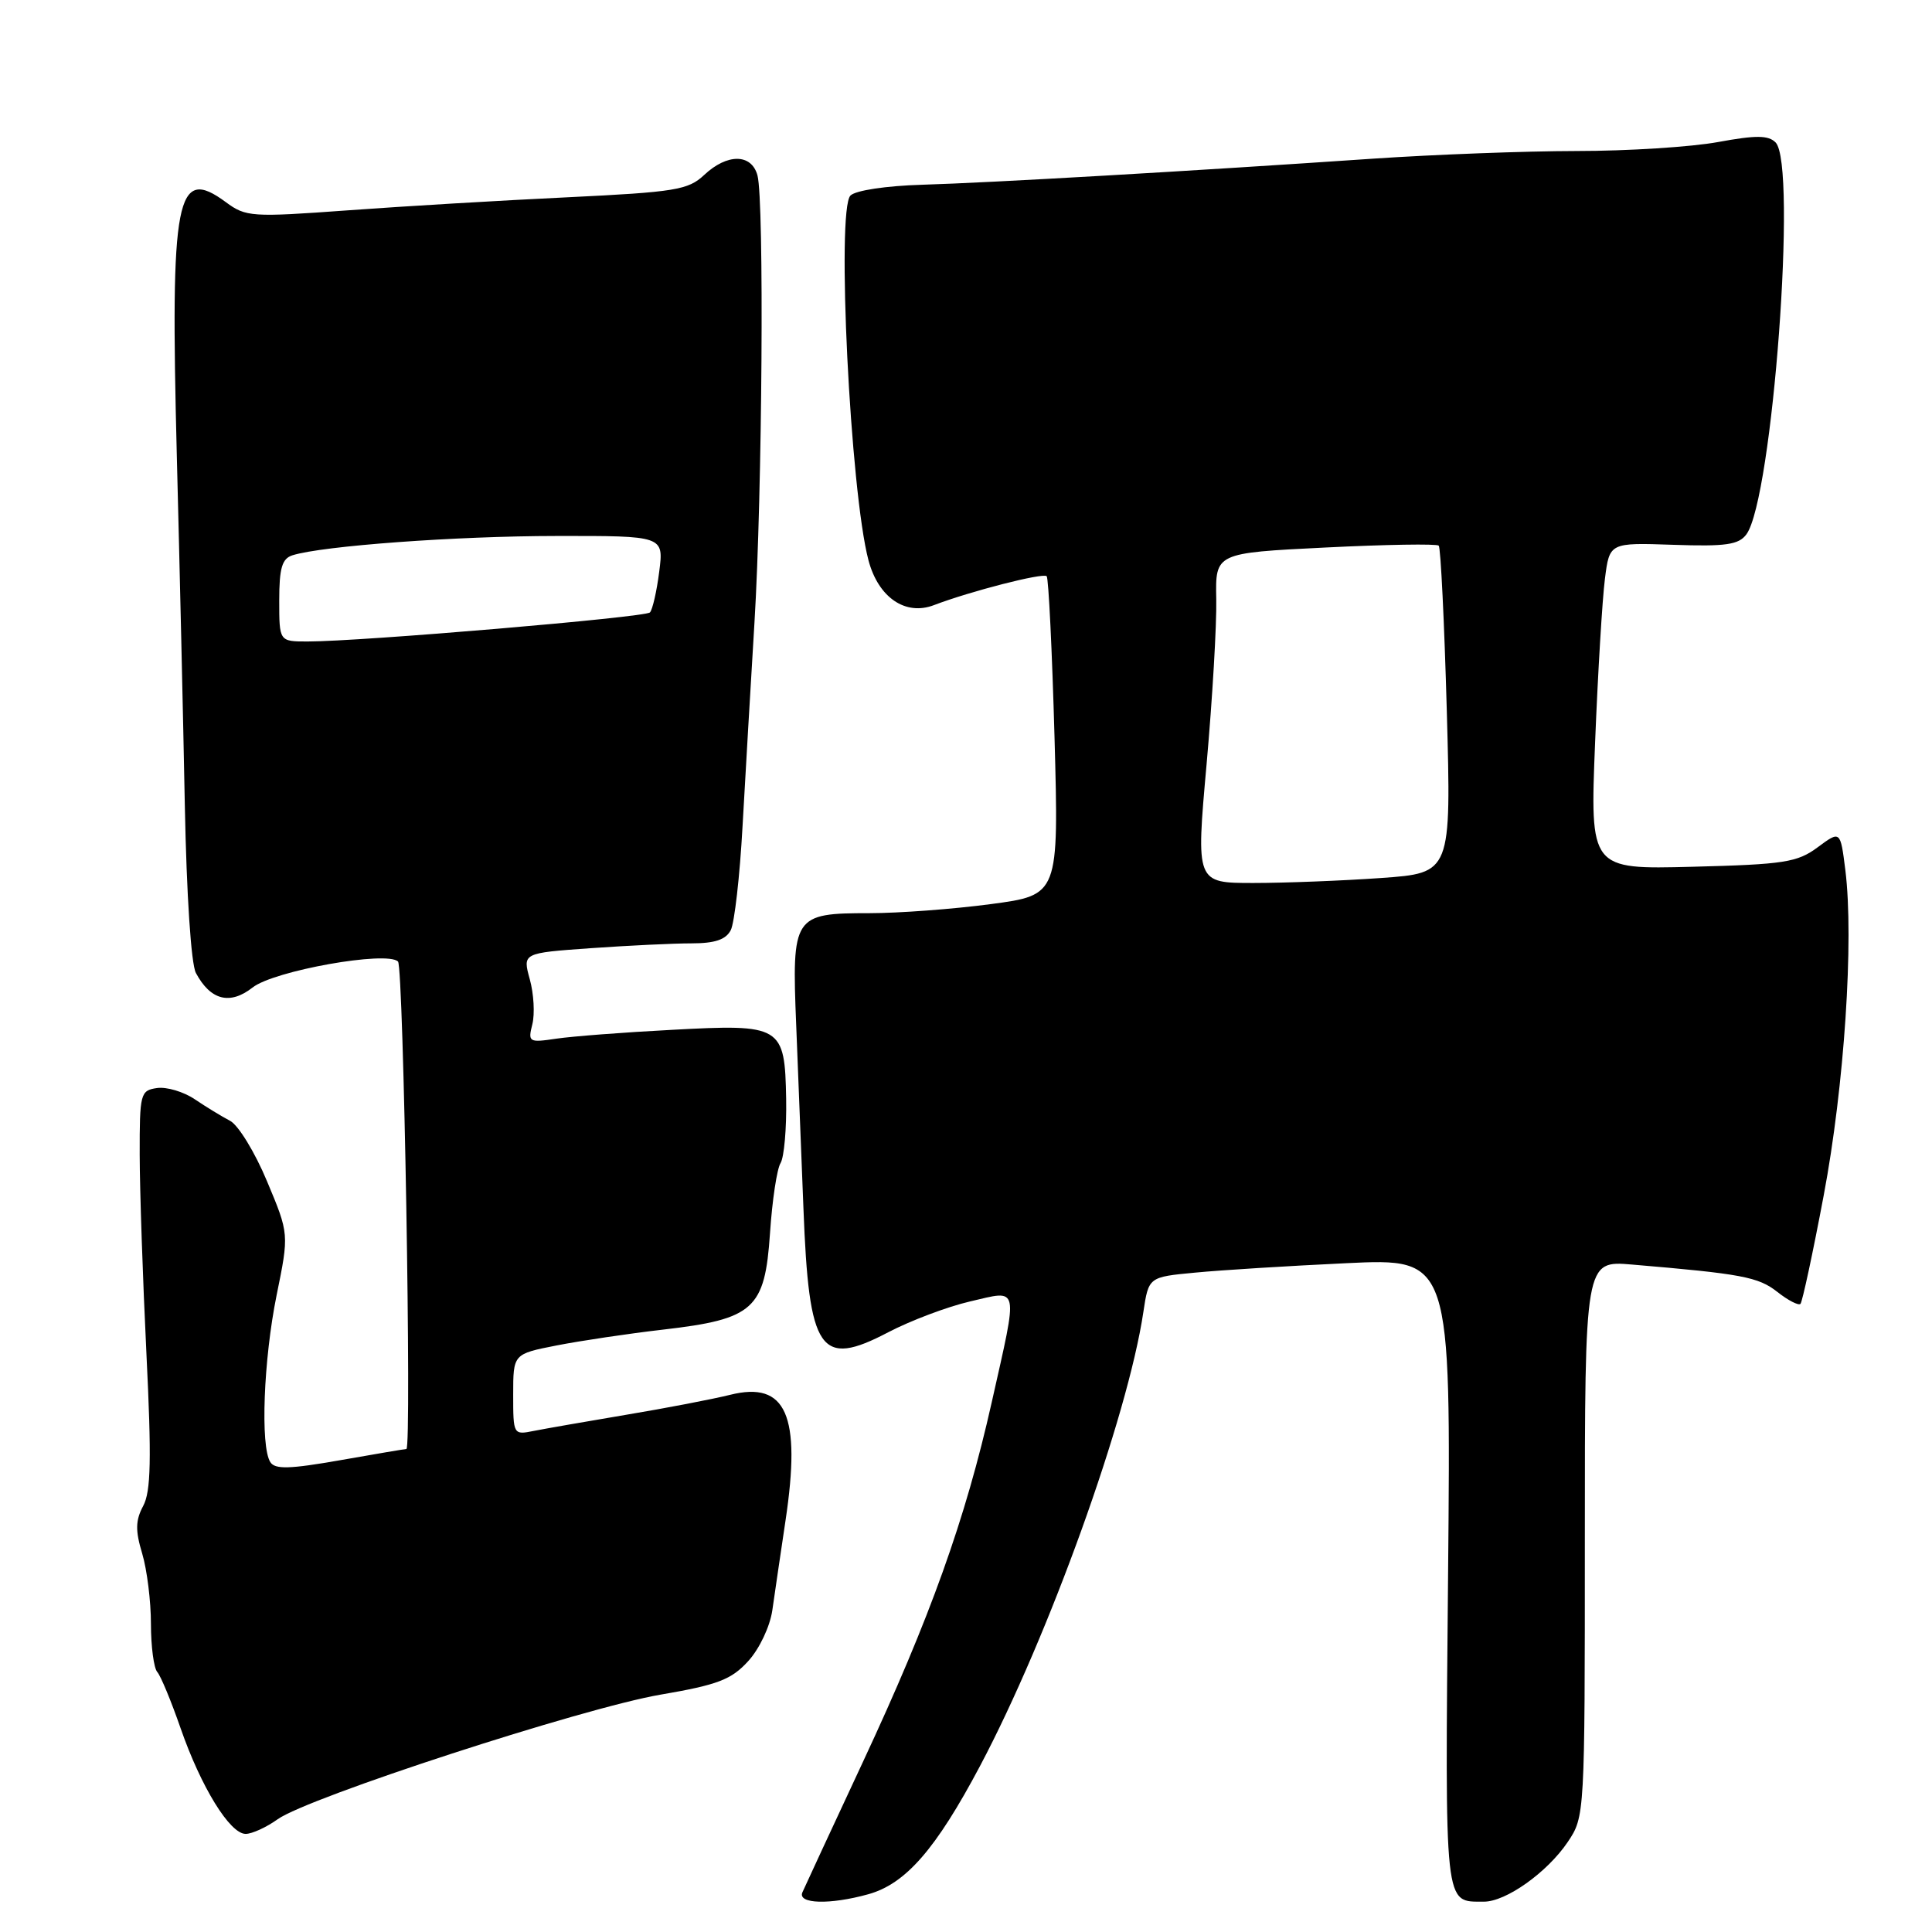 <?xml version="1.0" encoding="UTF-8" standalone="no"?>
<!DOCTYPE svg PUBLIC "-//W3C//DTD SVG 1.1//EN" "http://www.w3.org/Graphics/SVG/1.1/DTD/svg11.dtd" >
<svg xmlns="http://www.w3.org/2000/svg" xmlns:xlink="http://www.w3.org/1999/xlink" version="1.1" viewBox="0 0 256 256">
 <g >
 <path fill="currentColor"
d=" M 115.04 251.00 C 120.00 249.63 124.01 245.03 129.86 234.00 C 138.95 216.85 149.42 187.76 151.50 173.86 C 152.20 169.21 152.20 169.21 158.35 168.63 C 161.73 168.30 170.75 167.74 178.38 167.38 C 192.26 166.72 192.26 166.72 191.88 208.39 C 191.47 253.35 191.32 251.95 196.60 251.98 C 199.52 252.01 205.01 248.11 207.73 244.08 C 209.99 240.72 210.00 240.53 210.00 203.87 C 210.00 167.03 210.00 167.03 216.25 167.56 C 230.80 168.79 232.98 169.20 235.50 171.18 C 236.93 172.31 238.31 173.02 238.57 172.77 C 238.82 172.51 240.21 166.05 241.65 158.40 C 244.38 143.95 245.67 124.52 244.52 115.31 C 243.86 110.04 243.86 110.04 240.85 112.27 C 238.15 114.27 236.42 114.54 224.26 114.85 C 210.68 115.20 210.68 115.20 211.36 98.35 C 211.73 89.08 212.32 79.34 212.66 76.70 C 213.27 71.90 213.27 71.90 221.72 72.19 C 228.70 72.43 230.39 72.18 231.41 70.80 C 234.87 66.06 238.17 21.77 235.27 18.87 C 234.31 17.91 232.66 17.90 227.66 18.82 C 224.14 19.47 215.70 20.01 208.88 20.01 C 202.07 20.02 189.97 20.48 182.00 21.02 C 158.22 22.65 131.06 24.22 122.19 24.48 C 117.42 24.62 113.37 25.23 112.69 25.91 C 110.81 27.79 112.66 65.12 115.08 74.25 C 116.39 79.18 119.98 81.63 123.76 80.18 C 128.58 78.34 138.20 75.87 138.69 76.35 C 138.94 76.61 139.41 86.22 139.73 97.71 C 140.30 118.60 140.30 118.60 131.28 119.80 C 126.33 120.46 119.09 121.00 115.21 121.00 C 105.13 121.00 104.91 121.33 105.50 135.81 C 105.76 142.24 106.19 153.18 106.46 160.11 C 107.19 179.19 108.63 181.28 117.70 176.53 C 120.65 174.99 125.52 173.15 128.53 172.45 C 135.13 170.92 134.94 170.07 131.42 185.76 C 127.94 201.29 123.25 214.38 114.33 233.49 C 110.22 242.30 106.62 250.06 106.32 250.75 C 105.66 252.29 109.97 252.41 115.04 251.00 Z  M 36.79 241.06 C 40.84 238.16 77.22 226.32 87.52 224.55 C 95.12 223.25 96.91 222.56 99.14 220.11 C 100.63 218.48 102.03 215.52 102.34 213.35 C 102.64 211.23 103.43 205.88 104.09 201.45 C 106.18 187.50 104.18 182.97 96.75 184.82 C 94.41 185.40 88.22 186.59 83.00 187.46 C 77.78 188.34 72.26 189.30 70.75 189.60 C 68.02 190.15 68.00 190.12 68.00 184.79 C 68.00 179.41 68.00 179.41 73.75 178.28 C 76.91 177.66 83.27 176.71 87.87 176.18 C 99.90 174.79 101.35 173.48 102.03 163.40 C 102.32 159.05 102.95 154.87 103.43 154.11 C 103.90 153.34 104.24 149.51 104.17 145.61 C 103.99 135.91 103.60 135.67 89.00 136.46 C 82.67 136.79 75.79 137.32 73.71 137.63 C 70.07 138.17 69.94 138.09 70.54 135.71 C 70.88 134.35 70.73 131.67 70.20 129.76 C 69.24 126.28 69.24 126.28 78.27 125.64 C 83.24 125.29 89.25 125.00 91.62 125.00 C 94.72 125.00 96.18 124.51 96.83 123.25 C 97.32 122.29 98.03 116.10 98.39 109.50 C 98.76 102.90 99.47 90.75 99.97 82.50 C 101.01 65.37 101.27 26.62 100.37 23.25 C 99.59 20.34 96.36 20.31 93.30 23.19 C 91.19 25.17 89.47 25.45 75.23 26.14 C 66.58 26.55 53.47 27.33 46.10 27.87 C 33.34 28.80 32.58 28.75 29.93 26.79 C 23.34 21.92 22.55 25.99 23.43 60.43 C 23.80 74.77 24.28 95.59 24.49 106.70 C 24.72 118.54 25.32 127.74 25.96 128.93 C 27.90 132.55 30.47 133.20 33.47 130.85 C 36.29 128.62 51.28 125.95 52.74 127.41 C 53.47 128.14 54.57 192.00 53.85 192.00 C 53.66 192.00 49.70 192.67 45.05 193.49 C 38.38 194.66 36.44 194.72 35.82 193.74 C 34.48 191.64 34.92 180.17 36.65 171.63 C 38.31 163.50 38.31 163.50 35.38 156.52 C 33.78 152.68 31.57 149.07 30.48 148.51 C 29.39 147.94 27.29 146.66 25.81 145.66 C 24.33 144.66 22.08 143.99 20.81 144.17 C 18.60 144.49 18.50 144.88 18.51 153.00 C 18.52 157.68 18.92 169.52 19.40 179.31 C 20.09 193.34 20.00 197.64 18.97 199.55 C 17.95 201.46 17.92 202.80 18.84 205.85 C 19.48 207.99 20.00 212.18 20.00 215.17 C 20.00 218.15 20.38 221.03 20.84 221.55 C 21.30 222.07 22.69 225.43 23.93 229.00 C 26.64 236.80 30.46 243.00 32.55 243.00 C 33.39 243.00 35.30 242.13 36.79 241.06 Z  M 159.88 101.25 C 160.65 92.59 161.23 82.75 161.16 79.38 C 161.04 73.27 161.04 73.27 175.60 72.55 C 183.61 72.15 190.37 72.04 190.64 72.30 C 190.90 72.57 191.38 82.43 191.71 94.23 C 192.30 115.68 192.30 115.68 183.00 116.34 C 177.88 116.70 170.27 117.00 166.08 117.00 C 158.47 117.00 158.47 117.00 159.88 101.25 Z  M 37.00 79.57 C 37.00 75.27 37.37 74.02 38.75 73.58 C 42.71 72.33 60.41 71.03 73.73 71.02 C 87.96 71.00 87.96 71.00 87.35 75.75 C 87.02 78.36 86.46 80.79 86.12 81.15 C 85.50 81.80 47.80 85.00 40.75 85.00 C 37.00 85.00 37.00 85.00 37.00 79.57 Z "/>
</g>
</svg>